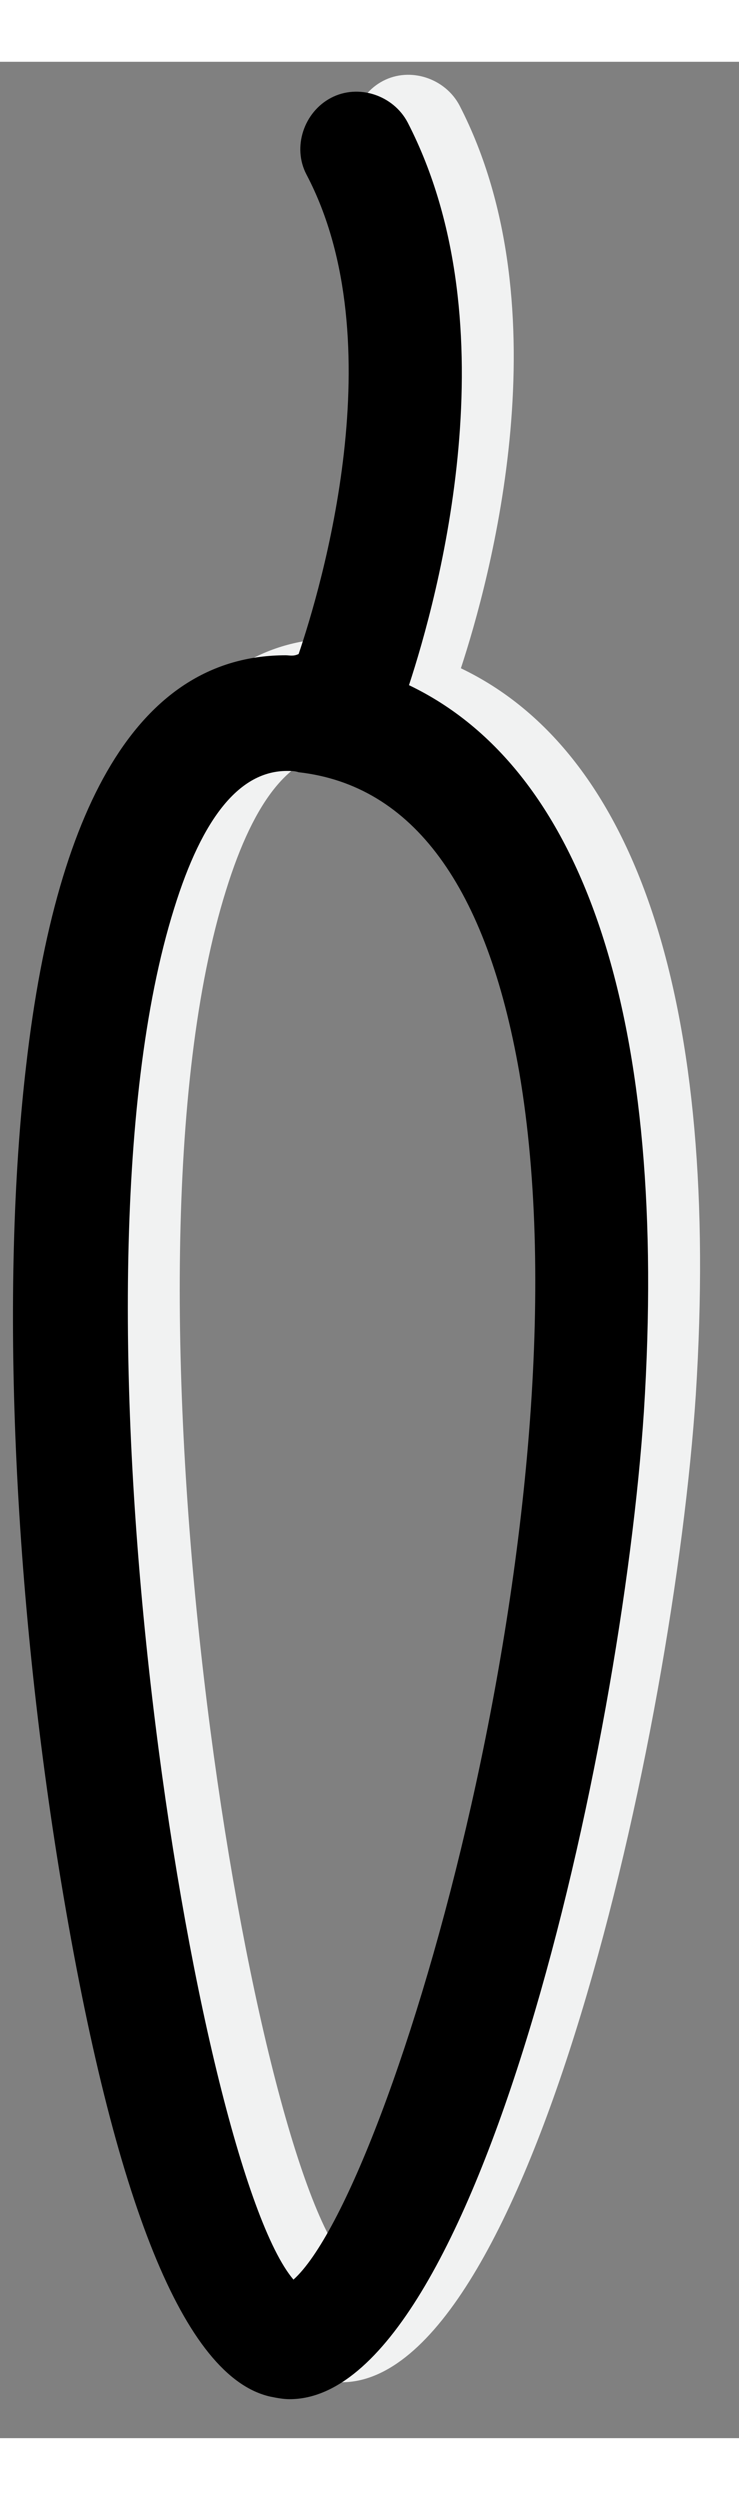 <?xml version="1.0" encoding="UTF-8" standalone="no"?>
<!DOCTYPE svg PUBLIC "-//W3C//DTD SVG 1.1//EN" "http://www.w3.org/Graphics/SVG/1.1/DTD/svg11.dtd">
<svg version="1.1" xmlns="http://www.w3.org/2000/svg" xmlns:xlink="http://www.w3.org/1999/xlink" preserveAspectRatio="xMidYMid meet" viewBox="666.089 297.428 56.939 182.872" width="52.94" height="178.87"><rect x="666.089" y="297.428" width="56.939" height="182.872" fill="#808080" stroke="none"/><defs><path d="M672.1 373.4C670.1 390.5 671.1 413.9 674.8 436.2C678.9 460.9 684.3 474.3 690.9 475.8C691.4 475.9 691.9 476 692.4 476C692.4 476 692.4 476 692.4 476C706.9 476 718 425.8 719.7 400C721.6 370 715.2 350.6 701.6 344.1C703.8 337.4 709.6 316.5 701.5 300.8C700.4 298.7 697.7 297.8 695.6 298.9C693.5 300 692.6 302.7 693.7 304.8C700.5 317.7 694.8 336.7 693.1 341.7C692.7 341.8 692.4 341.8 692.1 341.8C681.3 341.8 674.5 352.4 672.1 373.4ZM692.7 466.7C685.2 457.9 674.2 390.9 683.5 361.2C685.7 354.1 688.6 350.6 692.2 350.6C692.5 350.6 692.8 350.6 693.1 350.7C701.9 351.8 707.6 359.6 710.1 373.8C715.8 407.2 700.3 459.9 692.7 466.7Z" id="a2mj5nbjAD"></path><path d="M668.1 374.7C666.1 391.8 667.1 415.2 670.8 437.5C674.9 462.2 680.3 475.6 686.9 477.1C687.4 477.2 687.9 477.3 688.4 477.3C688.4 477.3 688.4 477.3 688.4 477.3C702.9 477.3 714 427.1 715.7 401.3C717.6 371.3 711.2 351.9 697.6 345.4C699.8 338.7 705.6 317.8 697.5 302.1C696.4 300 693.7 299.1 691.6 300.2C689.5 301.3 688.6 304 689.7 306.1C696.5 319 690.8 338 689.1 343C688.7 343.2 688.4 343.1 688.1 343.1C677.3 343.1 670.5 353.7 668.1 374.7ZM688.7 468.1C681.2 459.3 670.2 392.3 679.5 362.6C681.7 355.5 684.6 352 688.2 352C688.5 352 688.8 352 689.1 352.1C697.9 353.1 703.6 360.9 706.1 375.2C711.8 408.6 696.3 461.3 688.7 468.1Z" id="i1ft84oafv"></path></defs><g><g><use xlink:href="#a2mj5nbjAD" opacity="1" fill="#f1f2f2" fill-opacity="1"></use><g><use xlink:href="#a2mj5nbjAD" opacity="1" fill-opacity="0" stroke="#000000" stroke-width="1" stroke-opacity="0"></use></g></g><g><use xlink:href="#i1ft84oafv" opacity="1" fill="#000000" fill-opacity="1"></use><g><use xlink:href="#i1ft84oafv" opacity="1" fill-opacity="0" stroke="#000000" stroke-width="1" stroke-opacity="0"></use></g></g></g></svg>